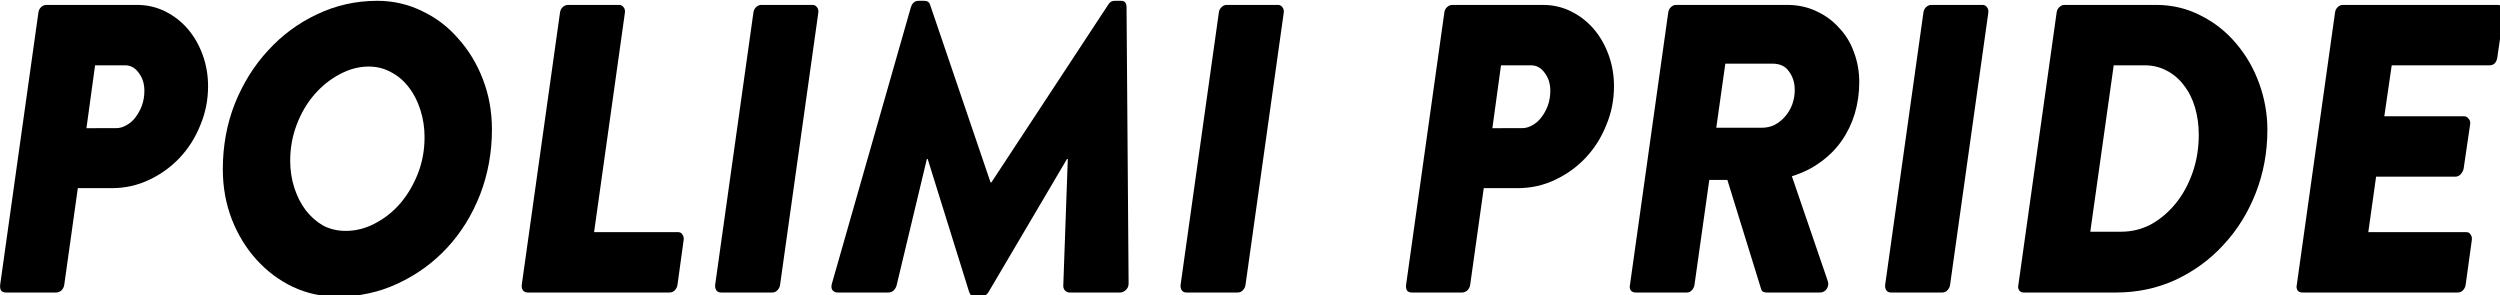 <svg version="1.1" viewBox="0 0 309.59 36.576" xmlns="http://www.w3.org/2000/svg">
  <g transform="translate(-4.78 -63.433)">
    <g transform="scale(.265)" aria-label="POLIMI PRIDE">
      <path d="m35.972 245.31q0.192-1.536 1.152-2.496 1.152-1.152 2.688-1.152h42.24q7.104 0 13.248 3.072 6.144 3.072 10.56 8.256t6.912 12.096 2.496 14.592q0 9.6-3.648 18.24-3.456 8.64-9.6 15.168-6.144 6.528-14.4 10.368-8.064 3.84-17.472 3.84h-15.744l-6.336 45.12q-0.192 1.536-1.344 2.688-1.152 0.96-2.496 0.96h-23.424q-1.536 0-2.304-0.96-0.576-1.152-0.384-2.688zm36.288 53.952q2.496 0 4.8-1.344 2.496-1.344 4.224-3.648 1.92-2.496 3.072-5.568 1.152-3.264 1.152-6.912 0-4.992-2.688-8.448-2.496-3.456-6.336-3.456h-14.016l-4.032 29.376z"/>
      <path d="m122.16 318.47q0-16.32 5.568-30.528 5.76-14.4 15.552-24.96 9.792-10.752 22.848-16.896 13.248-6.336 28.224-6.336 11.136 0 20.928 4.8 9.792 4.608 16.896 12.864 7.296 8.064 11.52 19.008t4.224 23.424q0 16.128-5.568 30.528-5.568 14.208-15.36 24.768t-23.04 16.704q-13.056 6.144-28.224 6.144-11.136 0-20.928-4.608-9.6-4.608-16.896-12.672t-11.52-18.816q-4.224-10.944-4.224-23.424zm57.408 28.8q7.104 0 13.632-3.456 6.72-3.456 11.904-9.408 5.184-6.144 8.256-14.016t3.072-16.896q0-6.72-1.92-12.672-1.92-6.144-5.376-10.56-3.456-4.608-8.256-7.104-4.8-2.688-10.56-2.688-6.912 0-13.632 3.648-6.528 3.456-11.712 9.408t-8.256 14.016-3.072 16.896q0 6.72 1.92 12.672t5.376 10.56q3.456 4.416 8.064 7.104 4.8 2.496 10.56 2.496z"/>
      <path d="m279.72 245.31q0.192-1.536 1.152-2.496 1.152-1.152 2.688-1.152h23.808q1.344 0 2.112 1.152 0.768 0.96 0.576 2.496l-14.4 102.53h39.168q1.536 0 2.112 1.152 0.768 0.96 0.576 2.496l-2.88 20.928q-0.192 1.536-1.344 2.688-0.96 0.96-2.496 0.96h-66.048q-1.536 0-2.304-0.96-0.768-1.152-0.576-2.688z"/>
      <path d="m370.1 245.31q0.192-1.536 1.152-2.496 1.152-1.152 2.496-1.152h24q1.344 0 2.112 1.152 0.768 0.96 0.576 2.496l-17.856 127.1q-0.192 1.536-1.344 2.688-0.96 0.96-2.304 0.96h-24q-1.344 0-2.112-0.96-0.768-1.152-0.576-2.688z"/>
      <path d="m409.5 376.07q-1.536 0-2.496-1.152-0.768-1.152-0.192-3.072l36.864-129.02q0.96-3.072 3.648-3.072h2.688q2.112 0 2.688 1.92l28.224 82.944h0.384l54.528-82.944q0.576-0.96 1.152-1.344 0.768-0.576 2.112-0.576h2.88q2.496 0 2.496 3.072l0.96 129.02q0 1.92-1.344 3.072-1.152 1.152-2.688 1.152h-23.616q-1.152 0-2.112-0.96-0.768-0.96-0.768-2.112l2.112-59.328h-0.384l-36.672 62.208q-1.344 2.112-3.264 2.112h-3.072q-1.92 0-2.688-2.112l-19.392-62.208h-0.384l-14.208 59.328q-0.384 1.152-1.344 2.112t-2.496 0.96h-23.616z"/>
      <path d="m587.6 245.31q0.192-1.536 1.152-2.496 1.152-1.152 2.496-1.152h24q1.344 0 2.112 1.152 0.768 0.96 0.576 2.496l-17.856 127.1q-0.192 1.536-1.344 2.688-0.96 0.96-2.304 0.96h-24q-1.344 0-2.112-0.96-0.768-1.152-0.576-2.688z"/>
      <path d="m692.97 245.31q0.192-1.536 1.152-2.496 1.152-1.152 2.688-1.152h42.24q7.104 0 13.248 3.072t10.56 8.256 6.912 12.096 2.496 14.592q0 9.6-3.648 18.24-3.456 8.64-9.6 15.168t-14.4 10.368q-8.064 3.84-17.472 3.84h-15.744l-6.336 45.12q-0.192 1.536-1.344 2.688-1.152 0.96-2.496 0.96h-23.424q-1.536 0-2.304-0.96-0.576-1.152-0.384-2.688zm36.288 53.952q2.496 0 4.8-1.344 2.496-1.344 4.224-3.648 1.92-2.496 3.072-5.568 1.152-3.264 1.152-6.912 0-4.992-2.688-8.448-2.496-3.456-6.336-3.456h-14.016l-4.032 29.376z"/>
      <path d="m797.6 245.31q0.192-1.536 1.152-2.496 1.152-1.152 2.496-1.152h51.84q7.488 0 13.632 2.88 6.336 2.88 10.752 7.872 4.608 4.8 6.912 11.328 2.496 6.528 2.496 14.016 0 7.68-2.112 14.784-2.112 6.912-6.144 12.672t-9.984 9.984q-5.76 4.224-13.248 6.528l16.704 48.768q0.768 1.92-0.384 3.84-1.152 1.728-3.264 1.728h-24.768q-2.304 0-2.688-1.728l-15.744-50.88h-8.448l-6.912 48.96q-0.192 1.536-1.344 2.688-0.96 0.96-2.304 0.96h-23.808q-1.536 0-2.304-0.96-0.768-1.152-0.384-2.688zm43.584 53.76q3.456 0 6.144-1.344 2.88-1.536 4.992-4.032t3.264-5.568q1.152-3.264 1.152-6.72 0-4.992-2.688-8.64-2.496-3.648-7.68-3.648h-22.08l-4.224 29.952z"/>
      <path d="m916.85 245.31q0.192-1.536 1.152-2.496 1.152-1.152 2.496-1.152h24q1.344 0 2.112 1.152 0.768 0.96 0.576 2.496l-17.856 127.1q-0.192 1.536-1.344 2.688-0.96 0.96-2.304 0.96h-24q-1.344 0-2.112-0.96-0.768-1.152-0.576-2.688z"/>
      <path d="m979.1 245.31q0.192-1.536 1.152-2.496 1.152-1.152 2.496-1.152h42.816q11.328 0 20.928 4.992 9.6 4.8 16.512 13.056 6.912 8.064 10.752 18.624t3.84 21.696q0 15.552-5.376 29.376t-14.976 24.192q-9.408 10.368-22.464 16.512-12.864 5.952-28.032 5.952h-43.008q-1.344 0-2.112-0.96-0.768-1.152-0.384-2.688zm30.144 102.34q7.488 0 14.016-3.456 6.528-3.648 11.52-9.792t7.872-14.4 2.88-17.664q0-6.72-1.728-12.672t-5.184-10.368q-3.264-4.416-8.064-6.912-4.608-2.496-10.368-2.496h-14.4l-10.944 77.76z"/>
      <path d="m1109.2 245.31q0.192-1.536 1.152-2.496 1.152-1.152 2.496-1.152h72.384q1.536 0 2.304 1.152 0.768 0.96 0.576 2.496l-3.072 20.928q-0.192 1.536-1.152 2.688-0.96 0.96-2.496 0.96h-45.696l-3.456 23.808h37.248q1.344 0 2.112 1.152 0.96 0.96 0.768 2.496l-3.072 20.928q-0.384 1.536-1.536 2.688-0.96 0.96-2.304 0.96h-37.056l-3.648 25.92h45.696q1.536 0 2.112 1.152 0.768 0.96 0.576 2.496l-2.88 20.928q-0.192 1.536-1.344 2.688-0.96 0.96-2.496 0.96h-72.384q-1.536 0-2.304-0.96-0.768-1.152-0.384-2.688z"/>
    </g>
  </g>
</svg>
